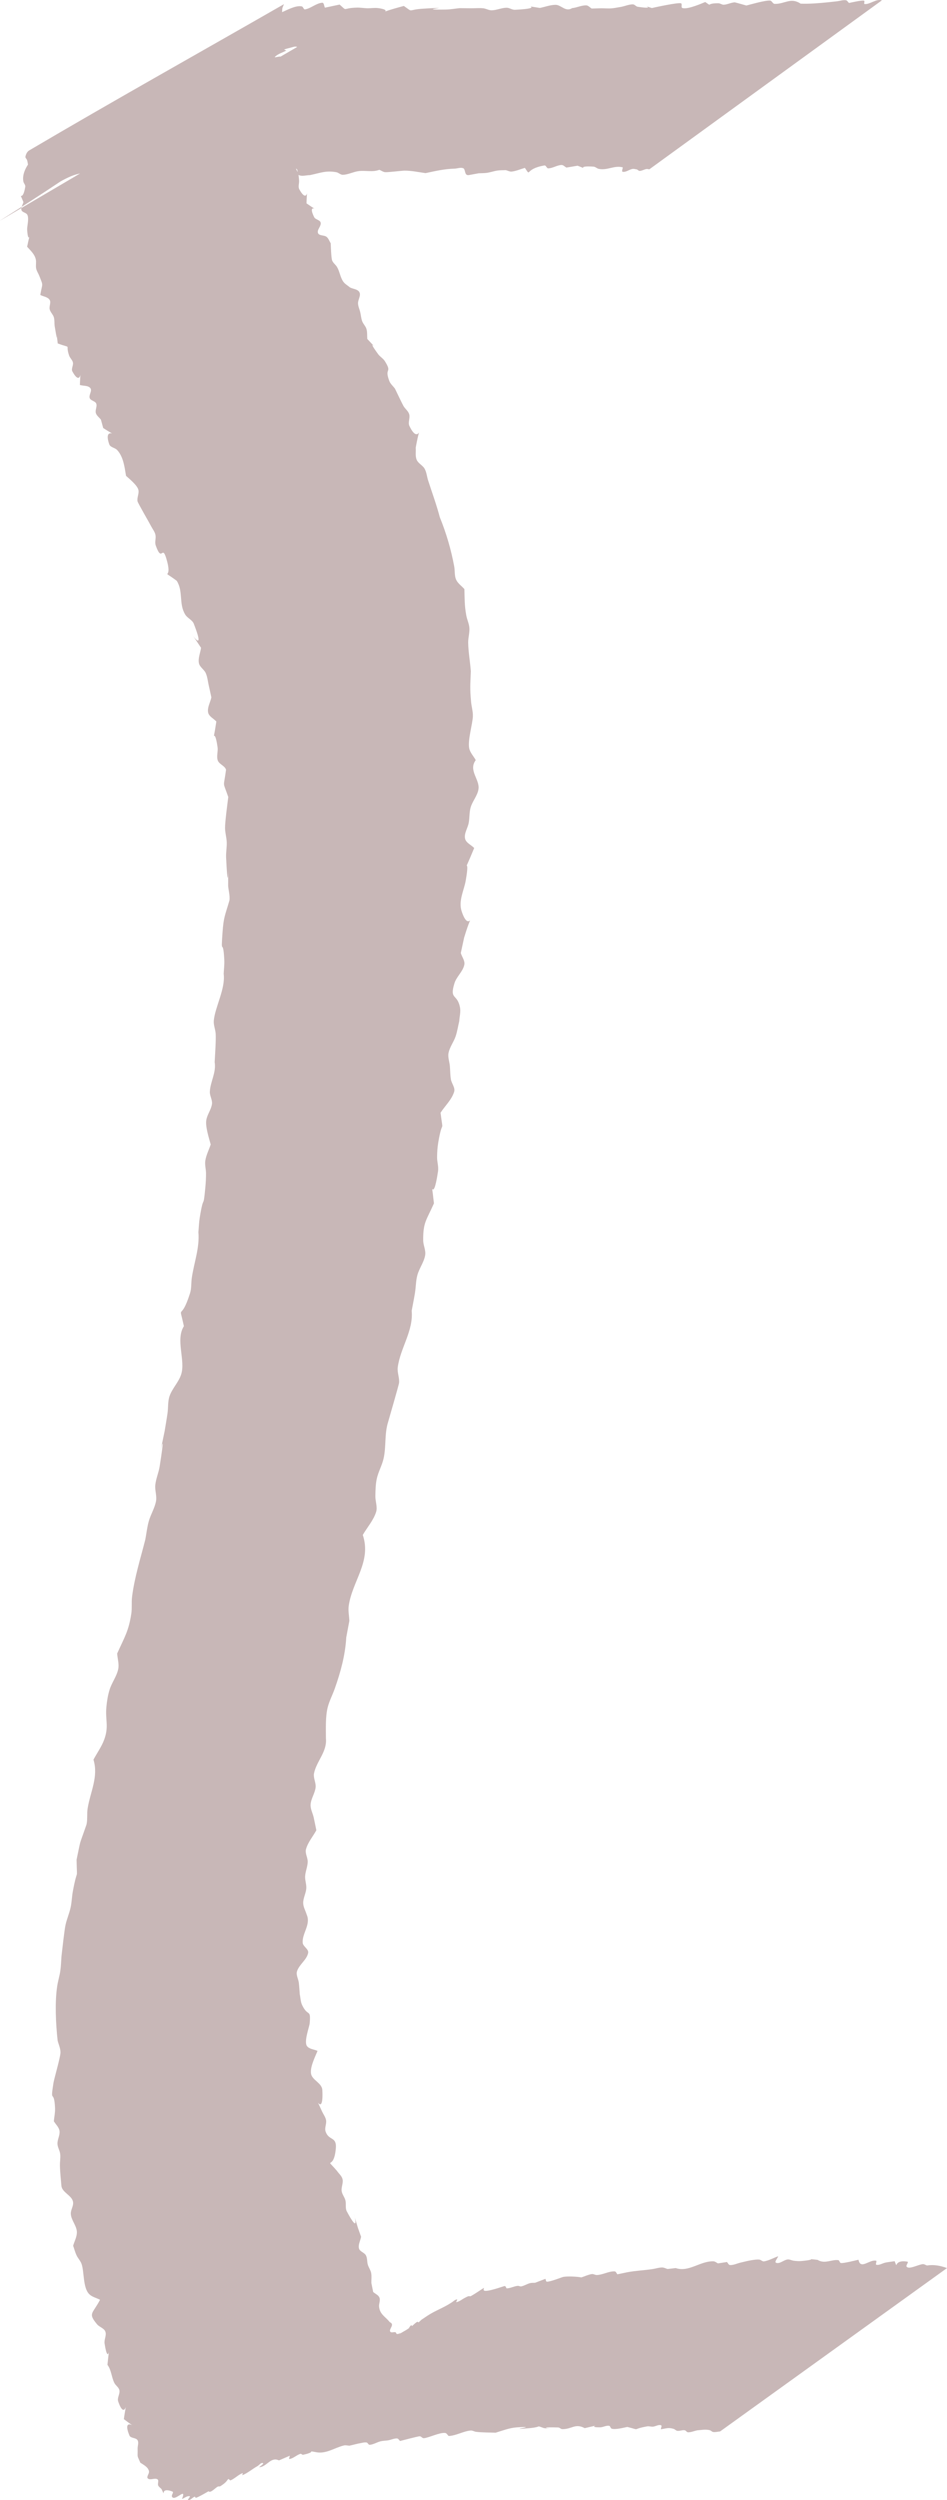 <?xml version="1.0" encoding="UTF-8" standalone="no"?>
<!-- Created with Inkscape (http://www.inkscape.org/) -->

<svg
   xmlns:dc="http://purl.org/dc/elements/1.1/"
   xmlns:cc="http://creativecommons.org/ns#"
   xmlns:rdf="http://www.w3.org/1999/02/22-rdf-syntax-ns#"
   xmlns:svg="http://www.w3.org/2000/svg"
   xmlns="http://www.w3.org/2000/svg"
   xmlns:sodipodi="http://sodipodi.sourceforge.net/DTD/sodipodi-0.dtd"
   xmlns:inkscape="http://www.inkscape.org/namespaces/inkscape"
   width="353.774"
   height="933.852"
   id="svg2"
   version="1.1"
   inkscape:version="0.48.4 r9939"
   sodipodi:docname="button1.svg">
  <defs
     id="defs4" />
  <sodipodi:namedview
     id="base"
     pagecolor="#000000"
     bordercolor="#666666"
     borderopacity="1.0"
     inkscape:pageopacity="0.40784314"
     inkscape:pageshadow="2"
     inkscape:zoom="0.49497475"
     inkscape:cx="340.89438"
     inkscape:cy="402.14825"
     inkscape:document-units="px"
     inkscape:current-layer="layer1"
     showgrid="false"
     inkscape:window-width="1366"
     inkscape:window-height="744"
     inkscape:window-x="0"
     inkscape:window-y="24"
     inkscape:window-maximized="1"
     inkscape:snap-bbox="true"
     inkscape:bbox-nodes="true"
     inkscape:snap-bbox-edge-midpoints="false"
     inkscape:snap-center="true"
     fit-margin-top="0"
     fit-margin-left="0"
     fit-margin-right="0"
     fit-margin-bottom="0" />
  <g
     inkscape:label="Layer 1"
     inkscape:groupmode="layer"
     id="layer1"
     transform="translate(-0.441,-0.251)">
    <path
       style="fill:#c8b7b7;fill-opacity:1"
       id="path3019"
       d="m 242.994,63.512 c -0.347,-0.044 -0.696,-0.188 -1.04,-0.132 -0.861,0.141 -1.646,0.676 -2.518,0.716 -0.39,0.018 -0.688,-0.368 -1.031,-0.552 -0.554,-0.065 -1.111,-0.286 -1.662,-0.195 -1.252,0.208 -2.399,1.277 -3.653,1.078 -0.546,-0.087 -4e-5,-1.106 -6e-5,-1.659 -3.128,-0.853 -5.774,1.233 -8.96,0.561 -0.702,-0.148 -1.268,-0.79 -1.985,-0.836 -7.163,-0.456 -1.157,1.516 -5.918,-0.347 -1.397,0.235 -2.794,0.471 -4.19,0.706 -0.615,-0.324 -1.15,-1.002 -1.845,-0.972 -1.698,0.073 -3.24,1.217 -4.938,1.263 -0.593,0.016 -0.821,-1.19 -1.406,-1.092 -7.756,1.309 -4.799,4.595 -7.324,0.907 -1.633,0.461 -3.213,1.183 -4.898,1.383 -0.757,0.09 -1.482,-0.356 -2.222,-0.535 -1.03,0.05 -2.069,0.005 -3.09,0.15 -1.347,0.192 -2.643,0.665 -3.989,0.859 -1.012,0.147 -2.042,0.108 -3.063,0.162 -1.253,0.231 -2.506,0.462 -3.759,0.693 -1.72,0.169 -1.029,-2.254 -2.084,-2.612 -0.998,-0.339 -2.103,0.152 -3.157,0.185 -3.949,0.124 -6.984,0.861 -10.852,1.676 -2.558,-0.354 -5.248,-0.938 -7.841,-0.93 -0.948,0.003 -6.342,0.677 -7.28,0.574 -0.762,-0.083 -1.416,-0.589 -2.124,-0.883 -2.564,0.988 -5.272,0.125 -7.874,0.508 -1.941,0.286 -3.766,1.271 -5.725,1.363 -0.894,0.042 -1.619,-0.819 -2.499,-0.978 -3.849,-0.694 -5.832,0.247 -9.832,1.095 -1.389,-0.007 -2.907,0.564 -4.167,-0.021 -0.766,-0.355 -0.129,-2.131 -0.944,-2.349 -0.91,-0.243 -10.24,1.695 -10.846,1.759 -1.723,0.182 -6.607,-0.134 -8.344,-0.222 -4.053,-1.011 -8.207,-0.891 -12.341,-0.696 -1.612,0.076 -3.226,0.451 -4.833,0.296 -1.026,-0.099 -1.887,-1.171 -2.91,-1.046 -2.626,0.321 -5.058,1.553 -7.587,2.33 -3.36,-2.99 -7.45,-0.42 -11.297,-1.131 -0.882,-0.163 -1.34,-1.572 -2.233,-1.499 -10.797,0.889 -4.299,4.192 -9.503,0.94 -8.913,-0.159 3.506,-0.283 -8.328,1.435 -0.647,0.094 -1.246,-0.573 -1.896,-0.502 -2.667,0.289 -5.728,1.793 -8.002,3.092 -30.002,20.111 -52.944,31.691 88.352,-50.196 0.277,-0.161 -0.636,-0.264 -0.945,-0.18 -4.142,1.128 -4.375,0.971 -3.008,1.447 -1.407,0.781 -3.095,1.194 -4.22,2.344 -0.727,0.743 3.148,-1.05 2.548,0.749 -0.236,0.708 -0.997,1.118 -1.401,1.745 -0.695,1.078 -1.428,3.058 -1.893,4.204 0.048,0.696 0.096,1.391 0.144,2.087 0.317,0.587 0.88,1.097 0.952,1.76 0.581,5.338 -1.561,0.19 -0.378,5.214 0.376,1.595 1.669,3.162 2.567,4.445 -0.352,1.172 -1.01,2.292 -1.057,3.515 -0.079,2.014 2.389,5.823 3.148,7.681 1.295,3.866 0.585,1.983 2.118,5.653 -0.373,7.103 -0.784,0.389 1.7,6.042 0.411,0.935 0.435,2 0.535,3.016 0.111,1.127 -0.454,2.405 0.095,3.395 3.636,6.563 2.923,-3.641 2.687,5.242 6.535,4.575 -0.259,-1.242 2.86,5.143 0.463,0.948 2.177,1.009 2.424,2.035 0.317,1.314 -1.503,2.686 -0.984,3.935 0.446,1.075 2.29,0.672 3.199,1.399 0.741,0.593 1.029,1.595 1.544,2.393 0.041,0.904 0.169,5.508 0.535,6.434 0.37,0.936 1.296,1.551 1.814,2.414 1.034,1.723 1.198,3.914 2.382,5.538 0.64,0.878 1.651,1.412 2.477,2.118 1.175,0.601 2.933,0.623 3.524,1.803 0.628,1.253 -0.585,2.77 -0.53,4.17 0.044,1.122 0.568,2.173 0.824,3.266 0.262,1.122 0.33,2.299 0.731,3.379 0.386,1.039 1.298,1.847 1.604,2.911 0.343,1.192 0.2,2.473 0.301,3.71 6.991,7.483 -1.823,-2.406 4.053,5.674 0.715,0.983 1.885,1.598 2.524,2.631 2.909,4.699 -0.315,2.14 1.631,7.352 0.42,1.124 1.423,1.933 2.134,2.9 0.326,0.678 2.772,5.81 3.191,6.513 0.633,1.061 1.771,1.855 2.123,3.04 0.416,1.401 -0.548,3.065 0.08,4.385 3.923,8.246 4.569,-4.037 2.356,8.095 0.12,1.517 -0.231,3.148 0.361,4.55 0.581,1.376 2.252,2.044 2.975,3.35 0.739,1.335 0.841,2.934 1.309,4.386 1.479,4.591 3.12,9.015 4.347,13.687 2.436,6.005 4.227,12.087 5.398,18.464 0.297,1.615 0.027,3.38 0.703,4.877 0.644,1.426 2.063,2.353 3.094,3.53 0.105,3.872 0.013,6.037 0.707,9.846 0.286,1.571 1.043,3.056 1.155,4.649 0.128,1.828 -0.472,3.648 -0.446,5.48 0.052,3.58 0.73,7.125 0.981,10.697 -0.181,5.33 -0.373,6.114 0.091,11.378 0.159,1.808 0.728,3.588 0.679,5.402 -0.077,2.844 -1.986,8.973 -1.377,11.985 0.335,1.658 1.634,2.961 2.451,4.442 -2.858,3.81 1.53,7.211 1.029,10.788 -0.346,2.468 -2.244,4.481 -2.937,6.874 -0.535,1.847 -0.372,3.833 -0.711,5.726 -0.357,1.995 -1.802,3.941 -1.375,5.923 0.344,1.597 2.272,2.347 3.408,3.521 -5.083,12.381 -1.235,1.095 -3.167,12.203 -0.612,3.52 -2.76,7.51 -1.554,11.296 2.978,9.345 4.917,-3.001 0.961,9.969 -0.414,1.921 -0.829,3.842 -1.243,5.763 0.439,1.463 1.63,2.894 1.316,4.389 -0.538,2.558 -2.93,4.417 -3.694,6.918 -1.926,6.309 1.063,3.71 2.081,9.007 0.323,1.68 -0.187,3.416 -0.28,5.123 -0.451,1.888 -0.733,3.824 -1.352,5.664 -0.719,2.136 -2.219,4.008 -2.651,6.22 -0.311,1.592 0.346,3.226 0.491,4.841 0.149,1.665 0.115,3.35 0.389,4.999 0.264,1.585 1.692,3.129 1.217,4.664 -0.92,2.972 -3.389,5.219 -5.083,7.828 1.125,8.803 0.781,1.304 -0.864,11.159 -0.301,1.803 -0.415,3.64 -0.427,5.468 -0.012,1.747 0.609,3.5 0.354,5.228 -2.051,13.888 -2.823,0.101 -1.529,12.004 -2.884,6.454 -4.049,7.023 -4.021,13.759 0.008,1.88 1.052,3.736 0.743,5.59 -0.439,2.634 -2.219,4.884 -2.918,7.462 -0.578,2.132 -0.537,4.385 -0.885,6.566 -0.359,2.251 -0.823,4.484 -1.234,6.726 0.697,7.521 -4.276,13.938 -5.206,21.115 -0.253,1.953 0.703,3.932 0.48,5.889 -0.083,0.725 -3.924,14 -4.086,14.564 -1.401,4.423 -0.676,9.18 -1.691,13.651 -0.583,2.571 -1.966,4.919 -2.53,7.494 -0.464,2.118 -0.488,4.316 -0.535,6.484 -0.043,2.007 0.882,4.106 0.264,6.016 -1.012,3.128 -3.311,5.681 -4.966,8.522 3.335,9.915 -3.915,17.21 -5.243,26.429 -0.27,1.875 0.148,3.785 0.222,5.678 -0.385,2.062 -0.77,4.123 -1.155,6.185 -0.367,6.611 -2.097,12.906 -4.291,19.114 -0.829,2.346 -2.021,4.572 -2.636,6.983 -0.881,3.457 -0.671,8.067 -0.67,11.599 0.509,4.977 -3.537,8.543 -4.441,13.047 -0.347,1.729 0.786,3.505 0.594,5.258 -0.243,2.214 -1.734,4.19 -1.876,6.412 -0.106,1.649 0.796,3.207 1.156,4.819 0.356,1.591 0.663,3.192 0.994,4.788 -1.29,2.361 -3.163,4.488 -3.87,7.084 -0.421,1.543 0.695,3.155 0.643,4.753 -0.059,1.822 -0.871,3.563 -0.969,5.384 -0.08,1.505 0.55,2.996 0.441,4.499 -0.134,1.853 -1.187,3.592 -1.162,5.45 0.02,1.494 0.862,2.862 1.292,4.293 1.672,3.736 -1.727,6.996 -1.484,10.534 0.099,1.439 2.329,2.397 2.048,3.812 -0.521,2.63 -3.364,4.321 -4.165,6.879 -0.43,1.372 0.505,2.833 0.677,4.261 0.173,1.441 0.239,2.893 0.359,4.34 0.286,1.32 0.283,2.738 0.857,3.961 2.197,4.687 3.331,1.179 2.842,6.91 -0.102,1.195 -2.219,6.771 -1.022,8.432 0.849,1.179 2.639,1.218 3.958,1.827 -0.759,1.889 -3.03,6.31 -2.367,8.784 0.592,2.21 4.036,3.29 4.161,5.836 0.557,11.348 -3.815,-0.321 -0.093,8.029 0.495,1.076 1.281,2.06 1.485,3.227 0.242,1.383 -0.627,2.875 -0.185,4.208 1.182,3.566 4.226,1.78 3.838,6.306 -0.752,8.776 -4.56,2.687 0.383,8.38 0.707,1.048 1.831,1.913 2.121,3.143 0.34,1.441 -0.534,2.962 -0.334,4.429 0.169,1.244 1.103,2.275 1.411,3.492 0.338,1.335 -0.138,2.886 0.513,4.101 6.919,12.916 -0.062,-7.696 4.148,6.152 0.397,1.114 0.793,2.227 1.189,3.341 -0.261,1.458 -1.154,2.94 -0.782,4.373 0.304,1.171 2.001,1.492 2.58,2.554 0.57,1.046 0.378,2.358 0.718,3.499 0.318,1.066 1.036,2.004 1.247,3.097 0.237,1.226 0.051,2.498 0.077,3.747 0.225,1.117 0.451,2.233 0.676,3.35 0.78,0.7 1.954,1.125 2.342,2.099 0.423,1.064 -0.267,2.295 -0.141,3.434 0.318,2.878 2.371,3.668 3.993,5.731 2.084,0.897 -0.463,2.56 0.184,3.555 0.361,0.555 1.347,0.018 1.973,0.236 0.247,0.086 0.232,0.541 0.482,0.617 0.483,0.148 0.978,-0.257 1.468,-0.377 -1.557,1.094 -0.767,0.508 1.518,-0.798 0.348,-0.199 -1.372,0.831 -1.032,0.619 0.755,-0.47 1.55,-0.878 2.275,-1.392 0.49,-0.348 1.007,-1.677 1.358,-1.188 0.353,0.491 -0.877,0.832 -1.316,1.248 1.274,-0.674 2.14,-1.907 3.354,-2.656 0.156,-0.096 0.366,0.303 0.514,0.195 0.379,-0.276 0.695,-0.629 1.042,-0.944 0.772,-0.516 1.543,-1.032 2.315,-1.549 2.888,-1.9 6.07,-2.973 8.901,-4.868 0.697,-0.4 1.291,-1.133 2.091,-1.2 0.355,-0.03 -0.574,1.118 -0.225,1.044 1.208,-0.256 2.189,-1.147 3.296,-1.695 0.398,-0.197 0.79,-0.427 1.219,-0.541 0.26,-0.069 0.57,0.131 0.806,0.003 1.72,-0.931 3.31,-2.085 4.966,-3.127 -0.018,0.312 -0.245,0.689 -0.053,0.935 0.714,0.917 7.334,-1.564 7.777,-1.602 0.386,-0.034 0.506,0.587 0.758,0.881 1.428,-0.052 2.722,-0.811 4.127,-0.955 0.445,-0.046 0.888,0.307 1.325,0.211 1.14,-0.25 2.152,-0.925 3.281,-1.221 0.614,-0.161 1.267,-0.092 1.9,-0.138 1.286,-0.492 2.571,-0.985 3.857,-1.477 0.169,0.354 0.12,0.994 0.506,1.063 0.995,0.178 5.761,-1.7 6.074,-1.765 1.512,-0.314 5.249,-0.155 6.823,0.182 1.306,-0.418 2.563,-1.045 3.918,-1.255 0.622,-0.096 1.224,0.377 1.853,0.361 2.271,-0.056 4.409,-1.463 6.679,-1.36 0.5,0.023 0.686,0.728 1.03,1.092 1.201,-0.251 2.402,-0.502 3.603,-0.753 3.158,-0.614 6.366,-0.72 9.544,-1.202 1.188,-0.18 2.351,-0.597 3.553,-0.602 0.707,-0.003 1.36,0.385 2.04,0.578 1.015,-0.117 2.03,-0.234 3.045,-0.351 4.908,1.672 9.237,-2.746 14.134,-2.516 0.605,0.029 1.097,0.514 1.646,0.771 1.117,-0.174 2.234,-0.347 3.352,-0.521 0.384,0.381 0.612,1.117 1.152,1.142 1.34,0.061 2.611,-0.614 3.918,-0.911 1.309,-0.298 2.607,-0.66 3.932,-0.874 1.017,-0.164 2.054,-0.343 3.08,-0.256 0.633,0.054 1.159,0.781 1.784,0.669 1.847,-0.33 3.525,-1.289 5.287,-1.933 -0.253,0.822 -1.571,2.183 -0.759,2.465 1.397,0.486 2.789,-1.075 4.259,-1.247 0.792,-0.093 1.552,0.383 2.344,0.475 0.906,0.105 1.825,0.194 2.733,0.113 6.769,-0.604 1.103,-0.972 6.146,-0.442 2.602,1.646 5.207,-0.187 7.685,0.093 0.488,0.055 0.518,0.999 1.002,1.082 1.042,0.177 5.845,-1.061 6.569,-1.23 0.771,3.874 4.008,-0.111 6.541,0.357 0.507,0.094 -0.345,1.438 0.161,1.54 1.145,0.229 2.258,-0.6 3.403,-0.826 1.13,-0.223 2.277,-0.345 3.415,-0.517 1.419,3.601 -0.846,-0.758 4.767,0.172 0.633,0.105 -0.706,1.428 -0.277,1.905 0.97,1.077 4.184,-0.772 6.007,-0.982 0.543,-0.062 1.041,0.338 1.561,0.507 2.689,-0.407 5.012,0.067 7.504,0.965 0,0 -84.769,61.026 -84.769,61.026 l 0,0 c -0.852,0.071 -1.706,0.317 -2.555,0.214 -0.494,-0.06 -0.843,-0.563 -1.325,-0.687 -1.52,-0.389 -3.229,-0.069 -4.73,0.07 -1.12,0.241 -2.215,0.735 -3.361,0.722 -0.503,-0.005 -0.798,-0.703 -1.297,-0.772 -0.895,-0.122 -1.804,0.334 -2.701,0.225 -0.514,-0.062 -0.881,-0.567 -1.375,-0.721 -1.949,-0.609 -2.676,-0.187 -4.802,0.15 0.021,-0.506 0.544,-1.358 0.064,-1.518 -0.97,-0.323 -2.002,0.451 -3.021,0.534 -0.717,0.058 -1.446,-0.241 -2.154,-0.114 -6.463,1.164 -1.892,1.571 -7.412,0.214 -1.119,0.221 -4.411,1.104 -5.825,0.651 -0.473,-0.152 -0.512,-1.042 -1.005,-1.098 -1.141,-0.13 -2.245,0.592 -3.394,0.597 -7.494,0.036 7.976,-2.798 -5.676,0.305 -3.61,-1.914 -4.707,0.395 -8.396,0.368 -0.543,-0.004 -0.961,-0.615 -1.504,-0.629 -11.316,-0.301 2.903,1.262 -5.37,0.234 -3.289,-1.137 -0.357,-0.444 -5.229,0.01 -10.573,0.985 4.863,-0.939 -4.903,-0.278 -2.68,0.181 -5.359,1.213 -7.872,1.992 -2.402,-0.093 -4.965,-0.039 -7.347,-0.334 -0.68,-0.084 -1.317,-0.55 -1.999,-0.482 -2.805,0.28 -5.365,1.907 -8.204,2.053 -0.451,-0.383 -0.765,-1.097 -1.354,-1.148 -2.16,-0.187 -5.998,1.79 -7.933,1.965 -0.569,0.051 -0.983,-0.733 -1.554,-0.724 -0.627,0.011 -6.815,1.639 -7.325,1.77 -0.375,-0.317 -0.634,-0.924 -1.124,-0.952 -1.121,-0.064 -2.189,0.51 -3.296,0.7 -0.928,0.16 -1.888,0.126 -2.803,0.348 -1.402,0.341 -2.679,1.213 -4.117,1.333 -0.5,0.042 -0.718,-0.831 -1.216,-0.886 -1.026,-0.112 -2.045,0.278 -3.067,0.417 -1.105,0.267 -2.209,0.533 -3.314,0.8 -0.666,-0.035 -1.35,-0.262 -1.998,-0.105 -3.735,0.9 -6.858,3.435 -10.862,2.438 -3.039,-0.496 0.846,-0.086 -4.432,1.057 -0.345,0.075 -0.657,-0.47 -0.994,-0.364 -1.431,0.449 -2.579,1.686 -4.056,1.949 -0.409,0.073 0.056,-0.828 0.084,-1.243 -1.349,0.586 -2.698,1.173 -4.047,1.759 -3.023,-1.475 -4.426,2.237 -7.232,2.556 -0.658,0.075 1.865,-1.263 1.262,-1.537 -0.731,-0.331 -1.409,0.767 -2.114,1.15 -1.886,1.052 -3.551,2.52 -5.545,3.349 -0.234,0.097 0.28,-0.836 0.039,-0.759 -1.499,0.474 -3.069,2.192 -4.593,2.723 -1.435,-1.268 0.066,-0.145 -3.751,2.172 -0.251,0.152 -0.604,-0.004 -0.873,0.111 -0.903,0.387 -2.717,2.604 -3.499,1.761 -1.105,0.628 -3.718,2.164 -4.727,2.458 -0.195,0.057 -0.227,-0.497 -0.422,-0.44 -0.876,0.256 -1.515,1.358 -2.424,1.271 -0.51,-0.049 1.007,-1.369 0.502,-1.454 -1.001,-0.169 -1.905,0.704 -2.857,1.056 1.962,-4.88 -2.771,1.259 -3.75,-0.913 -0.256,-0.567 0.8,-1.627 0.221,-1.854 -5.254,-2.056 -2.205,3.053 -4.103,-0.927 -0.419,-0.46 -1.019,-0.804 -1.257,-1.379 -0.293,-0.707 0.375,-1.852 -0.259,-2.281 -0.995,-0.674 -2.712,0.495 -3.59,-0.325 -0.649,-0.605 0.556,-1.751 0.423,-2.628 -0.247,-1.632 -2.141,-2.506 -3.244,-3.265 -1.341,-3.161 -0.944,-1.449 -1.003,-5.294 -0.016,-1.042 0.514,-2.244 -0.042,-3.125 -0.618,-0.98 -2.579,-0.653 -3.017,-1.725 -3.459,-8.467 5.449,-0.359 -2.093,-6.131 1.639,-11.38 0.851,2.142 -2.119,-6.626 -0.448,-1.323 0.743,-2.798 0.457,-4.165 -0.229,-1.093 -1.413,-1.754 -1.905,-2.756 -1.058,-2.154 -1.064,-4.74 -2.559,-6.728 1.19,-11.775 0.501,2.188 -1.07,-7.969 -0.228,-1.473 0.824,-3.075 0.28,-4.462 -0.501,-1.278 -2.217,-1.661 -3.096,-2.715 -3.519,-4.215 -1.62,-3.846 1.119,-9.154 -1.358,-0.71 -3.001,-1.036 -4.074,-2.13 -2.35,-2.396 -1.797,-8.292 -2.816,-11.221 -0.416,-1.197 -1.375,-2.138 -1.906,-3.288 -0.525,-1.136 -0.833,-2.36 -1.249,-3.54 0.466,-1.626 1.34,-3.188 1.397,-4.879 0.082,-2.471 -2.17,-4.592 -2.268,-7.063 -0.06,-1.512 1.104,-2.975 0.83,-4.463 -0.437,-2.374 -3.915,-3.41 -4.326,-5.806 -0.204,-2.278 -0.539,-5.567 -0.574,-7.84 -0.022,-1.403 0.265,-2.814 0.105,-4.209 -0.15,-1.311 -0.985,-2.504 -1.025,-3.823 -0.051,-1.638 1.017,-3.24 0.757,-4.858 -0.219,-1.365 -1.407,-2.381 -2.11,-3.572 0.15,-1.624 0.525,-3.244 0.451,-4.873 -0.344,-7.569 -1.893,-1.186 -0.606,-9.349 0.272,-1.722 2.612,-9.649 2.638,-11.442 0.022,-1.546 -0.716,-3.008 -1.074,-4.512 -0.666,-6.194 -1.082,-14.137 -0.152,-20.295 0.292,-1.932 0.893,-3.81 1.17,-5.744 0.26,-1.816 0.292,-3.658 0.438,-5.486 0.23,-1.977 1.082,-9.731 1.497,-11.612 0.489,-2.217 1.425,-4.319 1.908,-6.537 0.439,-2.016 0.469,-4.104 0.85,-6.132 1.859,-9.911 1.554,-2.579 1.374,-11.721 1.829,-8.607 0.629,-4.212 3.718,-13.152 0.427,-1.962 0.097,-4.027 0.417,-6.01 0.99,-6.137 4.125,-11.848 2.175,-18.189 1.355,-2.545 3.097,-4.919 4.065,-7.635 1.73,-4.853 0.318,-7.119 0.757,-11.991 0.199,-2.208 0.553,-4.424 1.213,-6.54 0.822,-2.637 2.642,-4.938 3.207,-7.642 0.399,-1.91 -0.26,-3.893 -0.391,-5.84 2.784,-6.197 4.272,-8.292 5.285,-14.867 0.321,-2.082 0.022,-4.223 0.282,-6.313 0.903,-7.24 3.16,-14.345 4.948,-21.386 0.431,-2.276 0.67,-4.596 1.292,-6.827 0.719,-2.579 2.243,-4.922 2.717,-7.557 0.355,-1.975 -0.486,-4.018 -0.277,-6.014 0.248,-2.368 1.267,-4.602 1.635,-6.954 3.724,-23.775 -3.481,12.733 1.857,-13.165 0.359,-2.229 0.762,-4.452 1.078,-6.688 0.302,-2.139 0.059,-4.396 0.776,-6.433 1.012,-2.877 3.396,-5.158 4.323,-8.063 1.679,-5.259 -2.198,-12.902 1.012,-18.007 -2.027,-9.412 -1.279,-0.921 2.306,-12.334 0.57,-1.814 0.377,-3.786 0.646,-5.669 0.823,-5.747 2.983,-11.243 2.466,-17.121 0.169,-1.816 0.213,-3.649 0.508,-5.449 1.581,-9.66 1.244,-2.2 2.098,-11.358 0.159,-1.706 0.246,-3.421 0.243,-5.134 -0.003,-1.603 -0.516,-3.219 -0.26,-4.801 0.338,-2.083 1.341,-4.002 2.011,-6.003 -0.632,-2.338 -2.025,-6.589 -1.654,-9.057 0.32,-2.129 1.865,-3.96 2.132,-6.096 0.191,-1.53 -0.873,-3.014 -0.802,-4.554 0.171,-3.736 2.463,-7.203 1.798,-11.074 0.134,-2.378 0.529,-8.17 0.385,-10.559 -0.1,-1.653 -0.851,-3.268 -0.703,-4.917 0.457,-5.106 4.406,-11.892 3.69,-17.482 0.076,-1.731 0.314,-3.462 0.228,-5.193 -0.445,-8.944 -1.35,-0.69 -0.66,-10.238 0.422,-5.833 0.882,-6.175 2.596,-12.022 0.209,-1.77 -0.326,-3.551 -0.488,-5.326 -0.006,-22.339 0.271,10.666 -0.766,-10.644 -0.093,-1.908 0.304,-3.817 0.235,-5.726 -0.064,-1.768 -0.606,-3.501 -0.632,-5.27 -0.034,-2.309 0.933,-9.425 1.206,-11.628 -2.183,-6.343 -1.778,-2.967 -0.839,-10.164 -0.386,-1.495 -2.533,-2.02 -3.074,-3.467 -0.582,-1.557 0.152,-3.341 -0.087,-4.987 -1.309,-9.024 -2.021,0.924 -0.46,-9.589 -1.02,-1.113 -2.756,-1.861 -3.061,-3.34 -0.39,-1.89 0.803,-3.775 1.205,-5.662 -0.33,-1.509 -0.641,-3.021 -0.989,-4.526 -0.349,-1.513 -0.473,-3.107 -1.102,-4.528 -0.614,-1.386 -2.287,-2.265 -2.565,-3.755 -0.353,-1.892 0.532,-3.811 0.798,-5.717 -8.988,-13.678 3.424,6.705 -2.712,-8.988 -0.561,-1.436 -2.347,-2.066 -3.163,-3.373 -2.531,-4.057 -0.671,-8.641 -3.208,-12.665 -6.478,-4.806 -1.643,0.22 -3.548,-7.099 -1.982,-7.614 -1.774,0.995 -4.295,-6.103 -0.452,-1.273 0.19,-2.738 -0.126,-4.052 -0.275,-1.142 -1.07,-2.093 -1.604,-3.139 -0.595,-1.188 -4.934,-8.608 -5.07,-9.308 -0.27,-1.394 0.65,-2.866 0.325,-4.249 -0.411,-1.749 -3.456,-4.189 -4.619,-5.253 -0.54,-3.206 -0.965,-7.109 -3.317,-9.643 -0.823,-0.886 -2.548,-0.978 -2.944,-2.12 -2.672,-7.697 5.121,-1.304 -2.265,-6.1 -0.285,-1.04 -0.57,-2.079 -0.854,-3.119 -0.633,-0.828 -1.607,-1.483 -1.9,-2.484 -0.332,-1.134 0.586,-2.45 0.137,-3.543 -0.4,-0.972 -2.052,-1.034 -2.424,-2.018 -0.437,-1.156 1.003,-2.709 0.263,-3.699 -0.823,-1.1 -2.626,-0.811 -3.939,-1.216 0.305,-9.277 0.947,1.825 -2.8,-5.061 -0.531,-0.975 0.426,-2.236 0.204,-3.324 -0.195,-0.955 -1.085,-1.643 -1.405,-2.563 -1.668,-4.786 1.412,-2.436 -4.273,-4.569 -1.327,-11.139 0.702,4.883 -1.127,-6.365 -0.183,-1.126 -10e-4,-2.314 -0.324,-3.408 -0.316,-1.07 -1.291,-1.88 -1.555,-2.964 -0.281,-1.152 0.616,-2.564 -0.034,-3.556 -0.716,-1.094 -2.32,-1.208 -3.48,-1.813 0.82,-4.765 1.21,-3.068 -0.352,-7.098 -0.363,-0.937 -0.975,-1.788 -1.185,-2.771 -0.241,-1.127 0.121,-2.333 -0.143,-3.455 -0.462,-1.958 -1.978,-3.276 -3.237,-4.687 1.614,-7.789 0.469,0.324 0.013,-6.312 -0.088,-1.288 0.822,-4.286 0.033,-5.675 -0.454,-0.798 -1.892,-0.833 -2.159,-1.711 -0.297,-0.978 0.491,-1.985 0.737,-2.977 -1.988,-4.907 -0.38,0.671 0.688,-5.737 0.114,-0.686 -0.593,-1.275 -0.715,-1.959 -0.407,-2.273 0.518,-4.481 1.727,-6.315 -0.109,-0.545 -0.159,-1.105 -0.328,-1.635 -0.151,-0.474 -0.729,-0.869 -0.627,-1.356 0.183,-0.874 0.62,-1.838 1.389,-2.291 31.519,-18.58 63.463,-36.43 95.194,-54.645 -0.777,1.984 -0.56,0.984 -0.706,2.988 1.579,-0.654 5.103,-2.653 7.362,-2.155 0.54,0.119 0.676,1.221 1.221,1.123 2.254,-0.404 4.121,-2.293 6.402,-2.49 0.702,-0.061 0.685,1.233 1.027,1.849 1.826,-0.388 3.651,-0.777 5.477,-1.165 3.213,2.801 0.586,1.279 6.513,1.141 1.271,-0.03 2.535,0.209 3.806,0.238 1.367,0.032 2.747,-0.244 4.1,-0.055 7.74,1.082 -4.798,3.041 9.574,-0.808 3.84,2.662 0.969,1.394 7.332,1.013 14.7,-0.881 -4.803,0.56 8.342,0.332 1.722,-0.03 3.428,-0.347 5.141,-0.521 1.475,0.015 2.95,0.03 4.425,0.046 1.47,3.44e-4 2.947,-0.146 4.41,0.001 1.085,0.109 2.092,0.786 3.182,0.76 1.864,-0.044 3.645,-0.923 5.508,-0.965 1.09,-0.025 2.089,0.823 3.178,0.77 12.461,-0.618 0.662,-2.008 9.304,-0.688 1.94,-0.389 3.842,-1.135 5.821,-1.168 2.115,-0.035 3.79,2.819 6.226,1.233 1.778,-0.167 3.471,-1.071 5.256,-1.032 0.792,0.017 1.37,0.794 2.056,1.191 1.194,-0.034 2.388,-0.068 3.582,-0.102 3.78,0.07 3.218,0.227 7.307,-0.505 1.501,-0.269 2.946,-0.952 4.47,-0.965 0.683,-0.006 1.161,0.813 1.837,0.911 8.457,1.232 -0.648,-1.422 5.276,0.474 1.154,-0.274 9.77,-2.14 10.887,-1.776 0.572,0.186 -0.081,1.511 0.475,1.741 1.883,0.781 7.997,-2.005 8.583,-2.219 2.874,1.936 -0.071,0.421 4.915,0.465 0.7,0.006 1.328,0.592 2.027,0.553 1.39,-0.078 2.69,-0.823 4.081,-0.895 0.143,-0.007 4.245,1.16 4.352,1.191 1.303,-0.336 7.156,-2.028 8.872,-1.838 0.688,0.076 0.986,1.21 1.678,1.225 3.825,0.082 5.965,-2.554 9.719,-0.085 3.459,0.118 6.796,-0.166 10.239,-0.515 1.142,-0.116 2.283,-0.247 3.424,-0.377 1.077,-0.123 2.157,-0.538 3.229,-0.382 0.513,0.075 0.782,0.681 1.174,1.021 0.274,-0.056 4.9,-1.129 5.618,-0.846 0.392,0.155 -0.207,1.208 0.213,1.247 2.007,0.188 4.298,-2.064 6.464,-1.394 0,0 -86.899,63.136 -86.899,63.136 z"
       inkscape:connector-curvature="0" />
  </g>
</svg>
